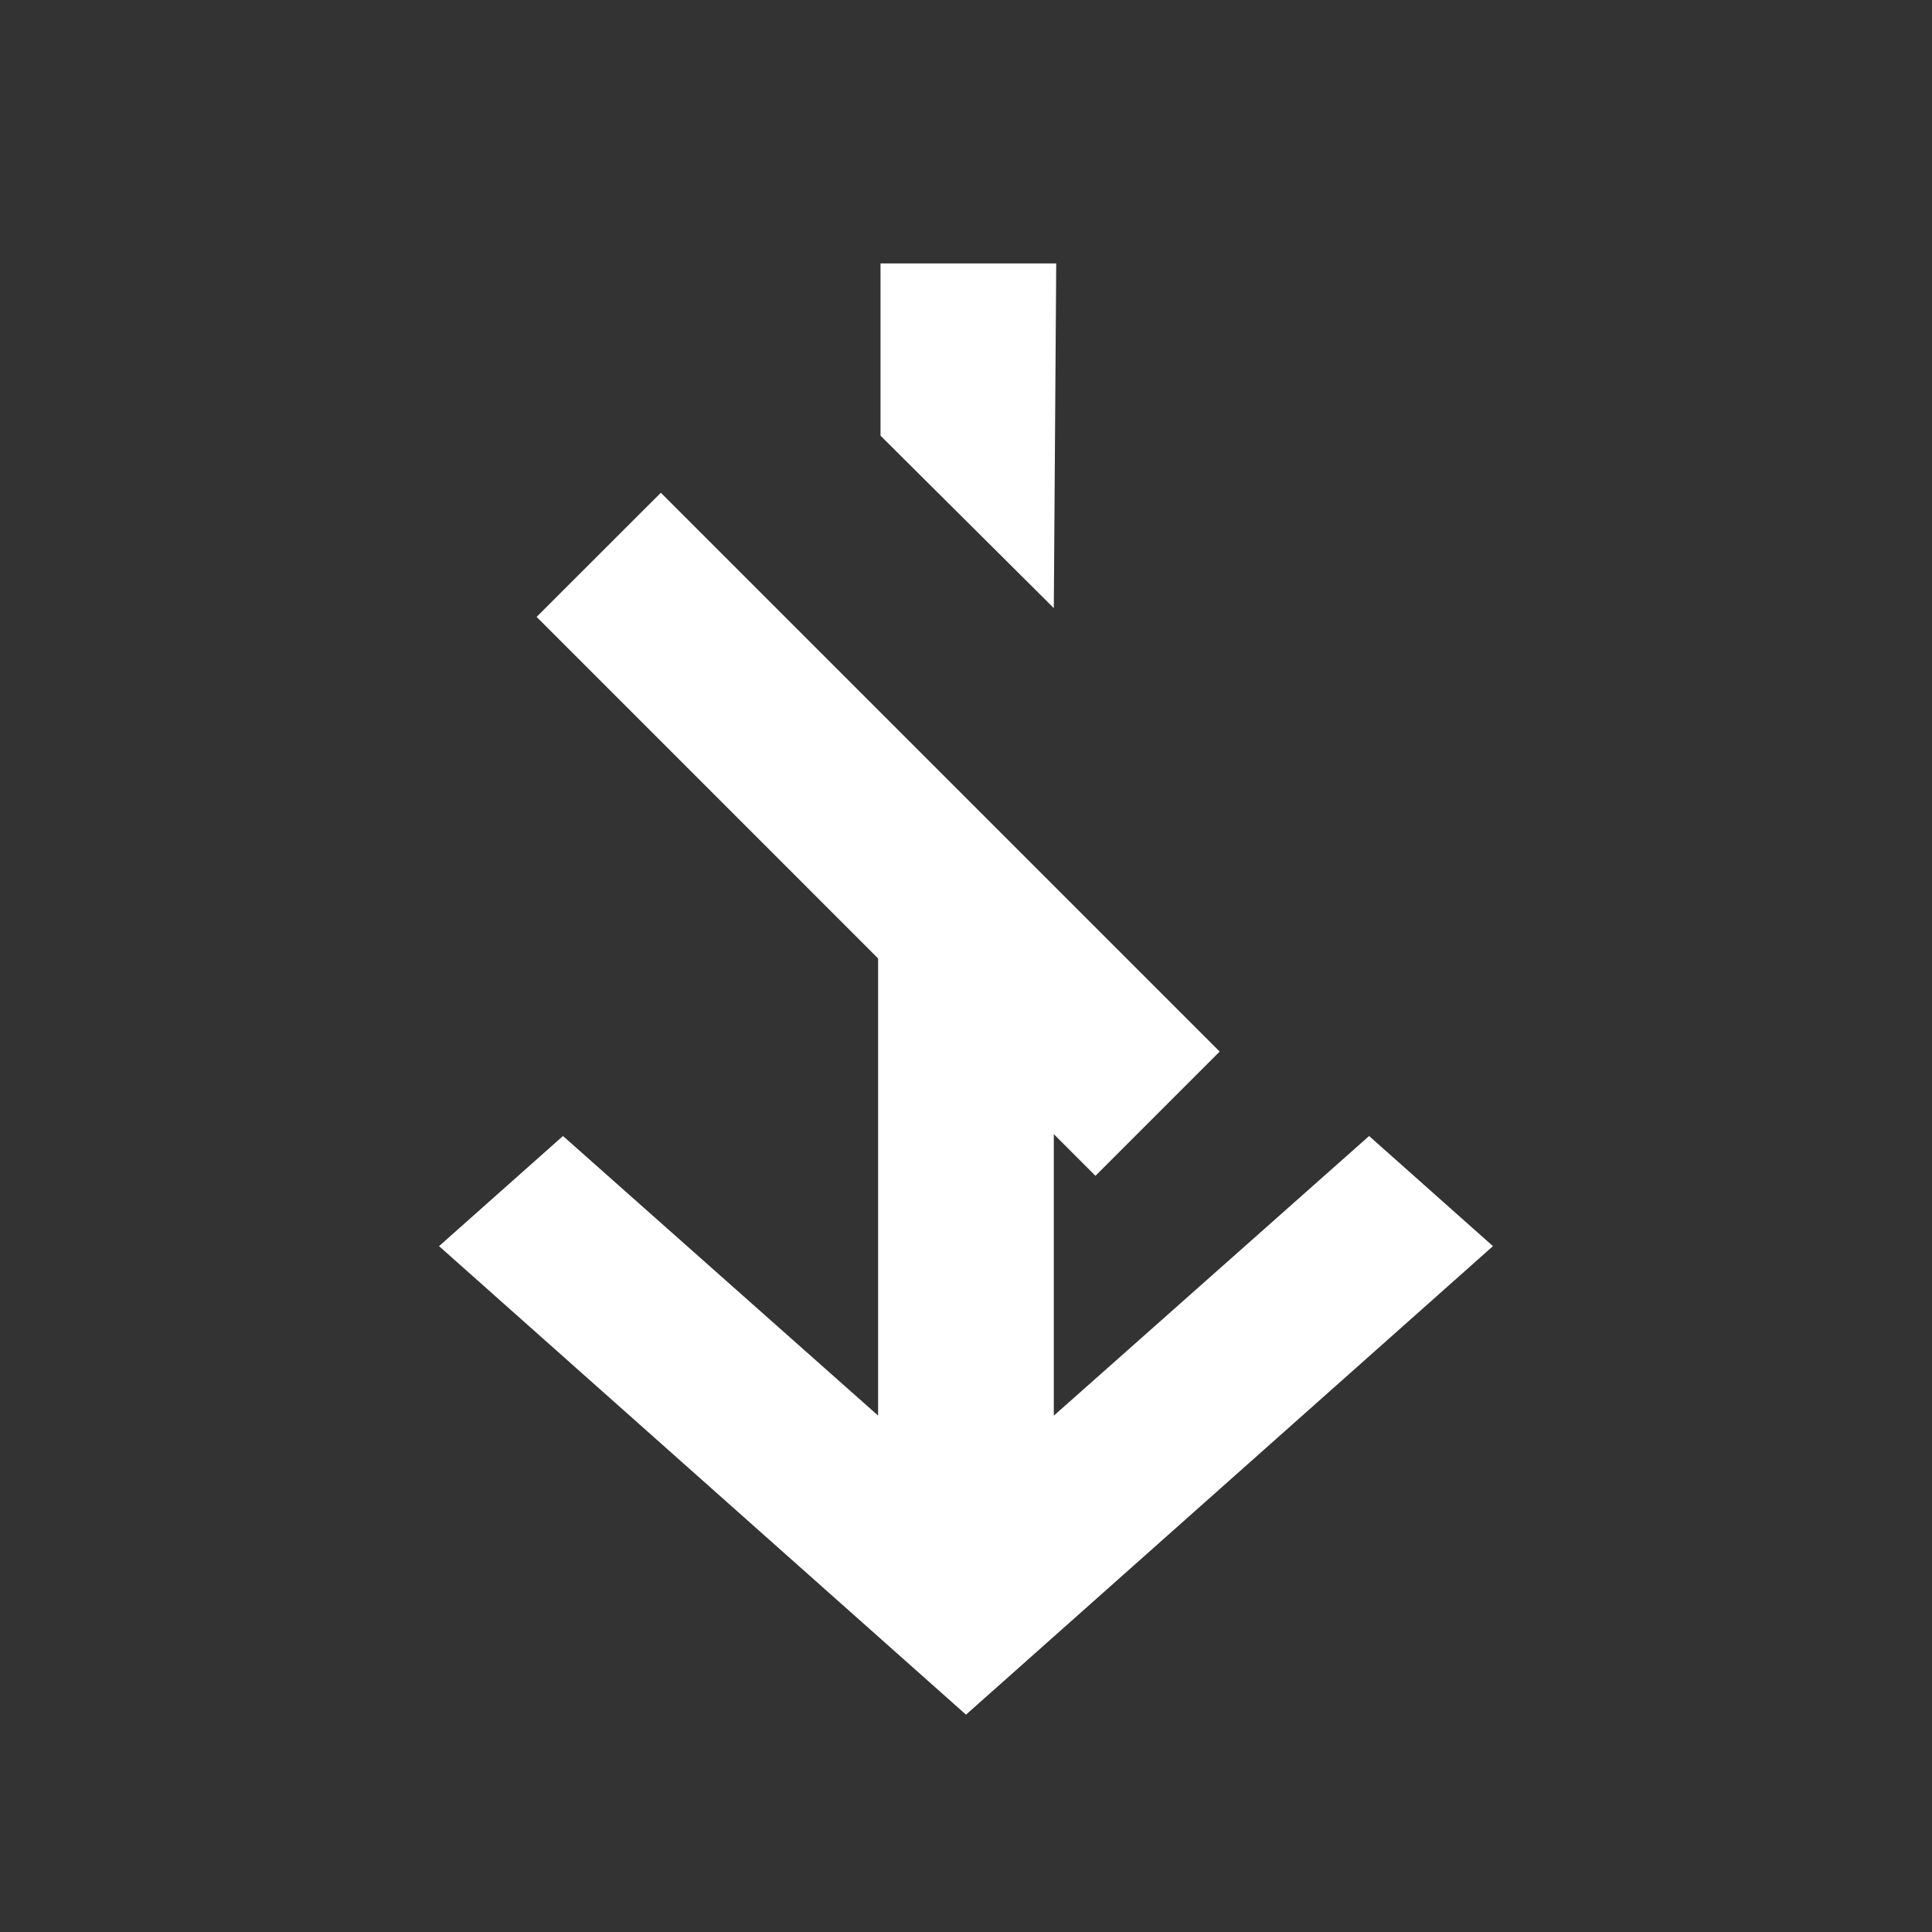 <svg xmlns="http://www.w3.org/2000/svg" width="20" height="20" viewBox="0 0 20 20">
    <rect x="0" y="0" width="20" height="20" fill="#333333" stroke="none"/>
    <g fill="#ffffff" fill-rule="evenodd">
        <path d="M9.09 7.75v6.904L5.828 11.76 4.545 12.9 10 17.75l5.455-4.85-1.282-1.14-3.264 2.895V10L9.091 7.75zm.025-5.023h1.819l-.025 3.568L9.115 4.51V2.727z"/>
        <path d="M11.34 12.172l1.286-1.286-5.785-5.785-1.286 1.285z"/>
    </g>
</svg>
